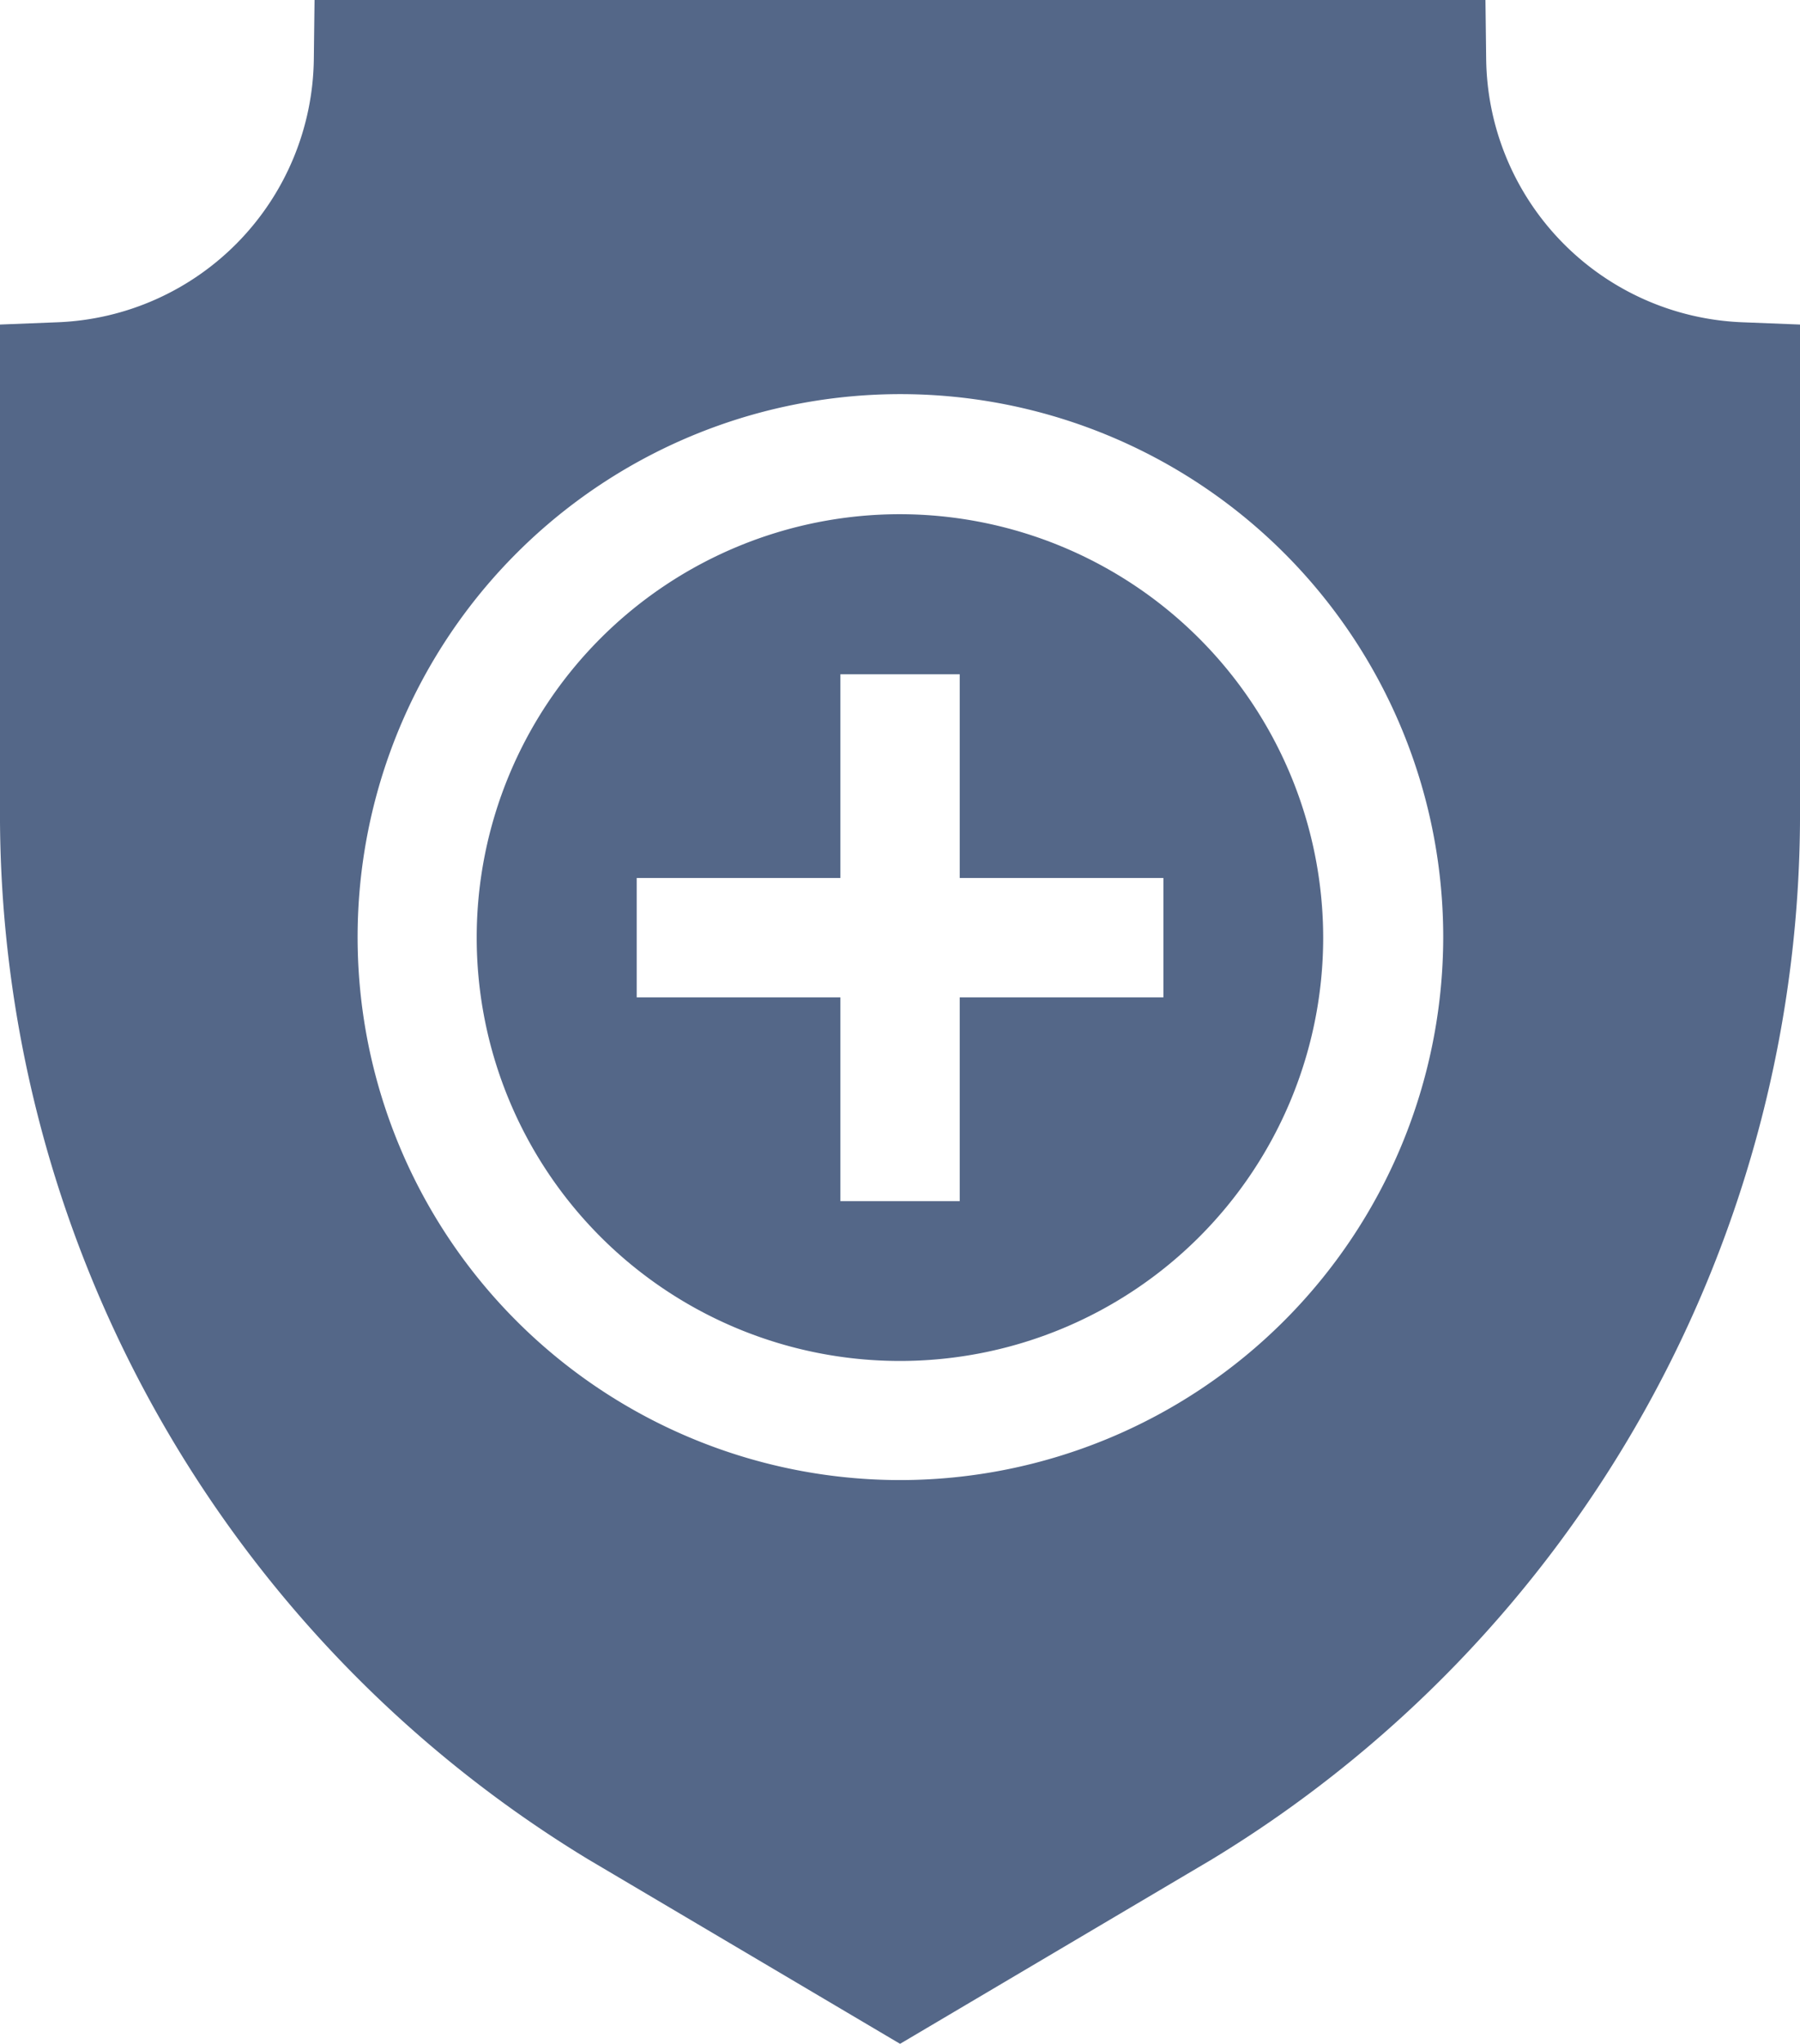 <svg xmlns="http://www.w3.org/2000/svg" width="15.085" height="17.122" viewBox="0 0 15.085 17.122">
  <g id="Group_18936" data-name="Group 18936" transform="translate(-30.505)">
    <path id="Path_50141" data-name="Path 50141" d="M153.674,129a3.547,3.547,0,1,0,3.547,3.547A3.551,3.551,0,0,0,153.674,129Zm2.208,4.048h-1.707v1.707h-1v-1.707h-1.707v-1h1.707v-1.707h1v1.707h1.707Z" transform="translate(-115.627 -124.692)" fill="#546788"/>
    <path id="Path_50142" data-name="Path 50142" d="M45.108,2.7A2.234,2.234,0,0,1,42.96.495L42.954,0H33.141l-.006.495A2.234,2.234,0,0,1,30.987,2.7l-.482.019V6.754a10.247,10.247,0,0,0,4.932,8.825l2.611,1.544,2.611-1.544A10.246,10.246,0,0,0,45.59,6.754V2.719Zm-7.061,9.7A4.549,4.549,0,1,1,42.6,7.856,4.554,4.554,0,0,1,38.047,12.4Z" transform="translate(0)" fill="#546788"/>
  </g>
</svg>

